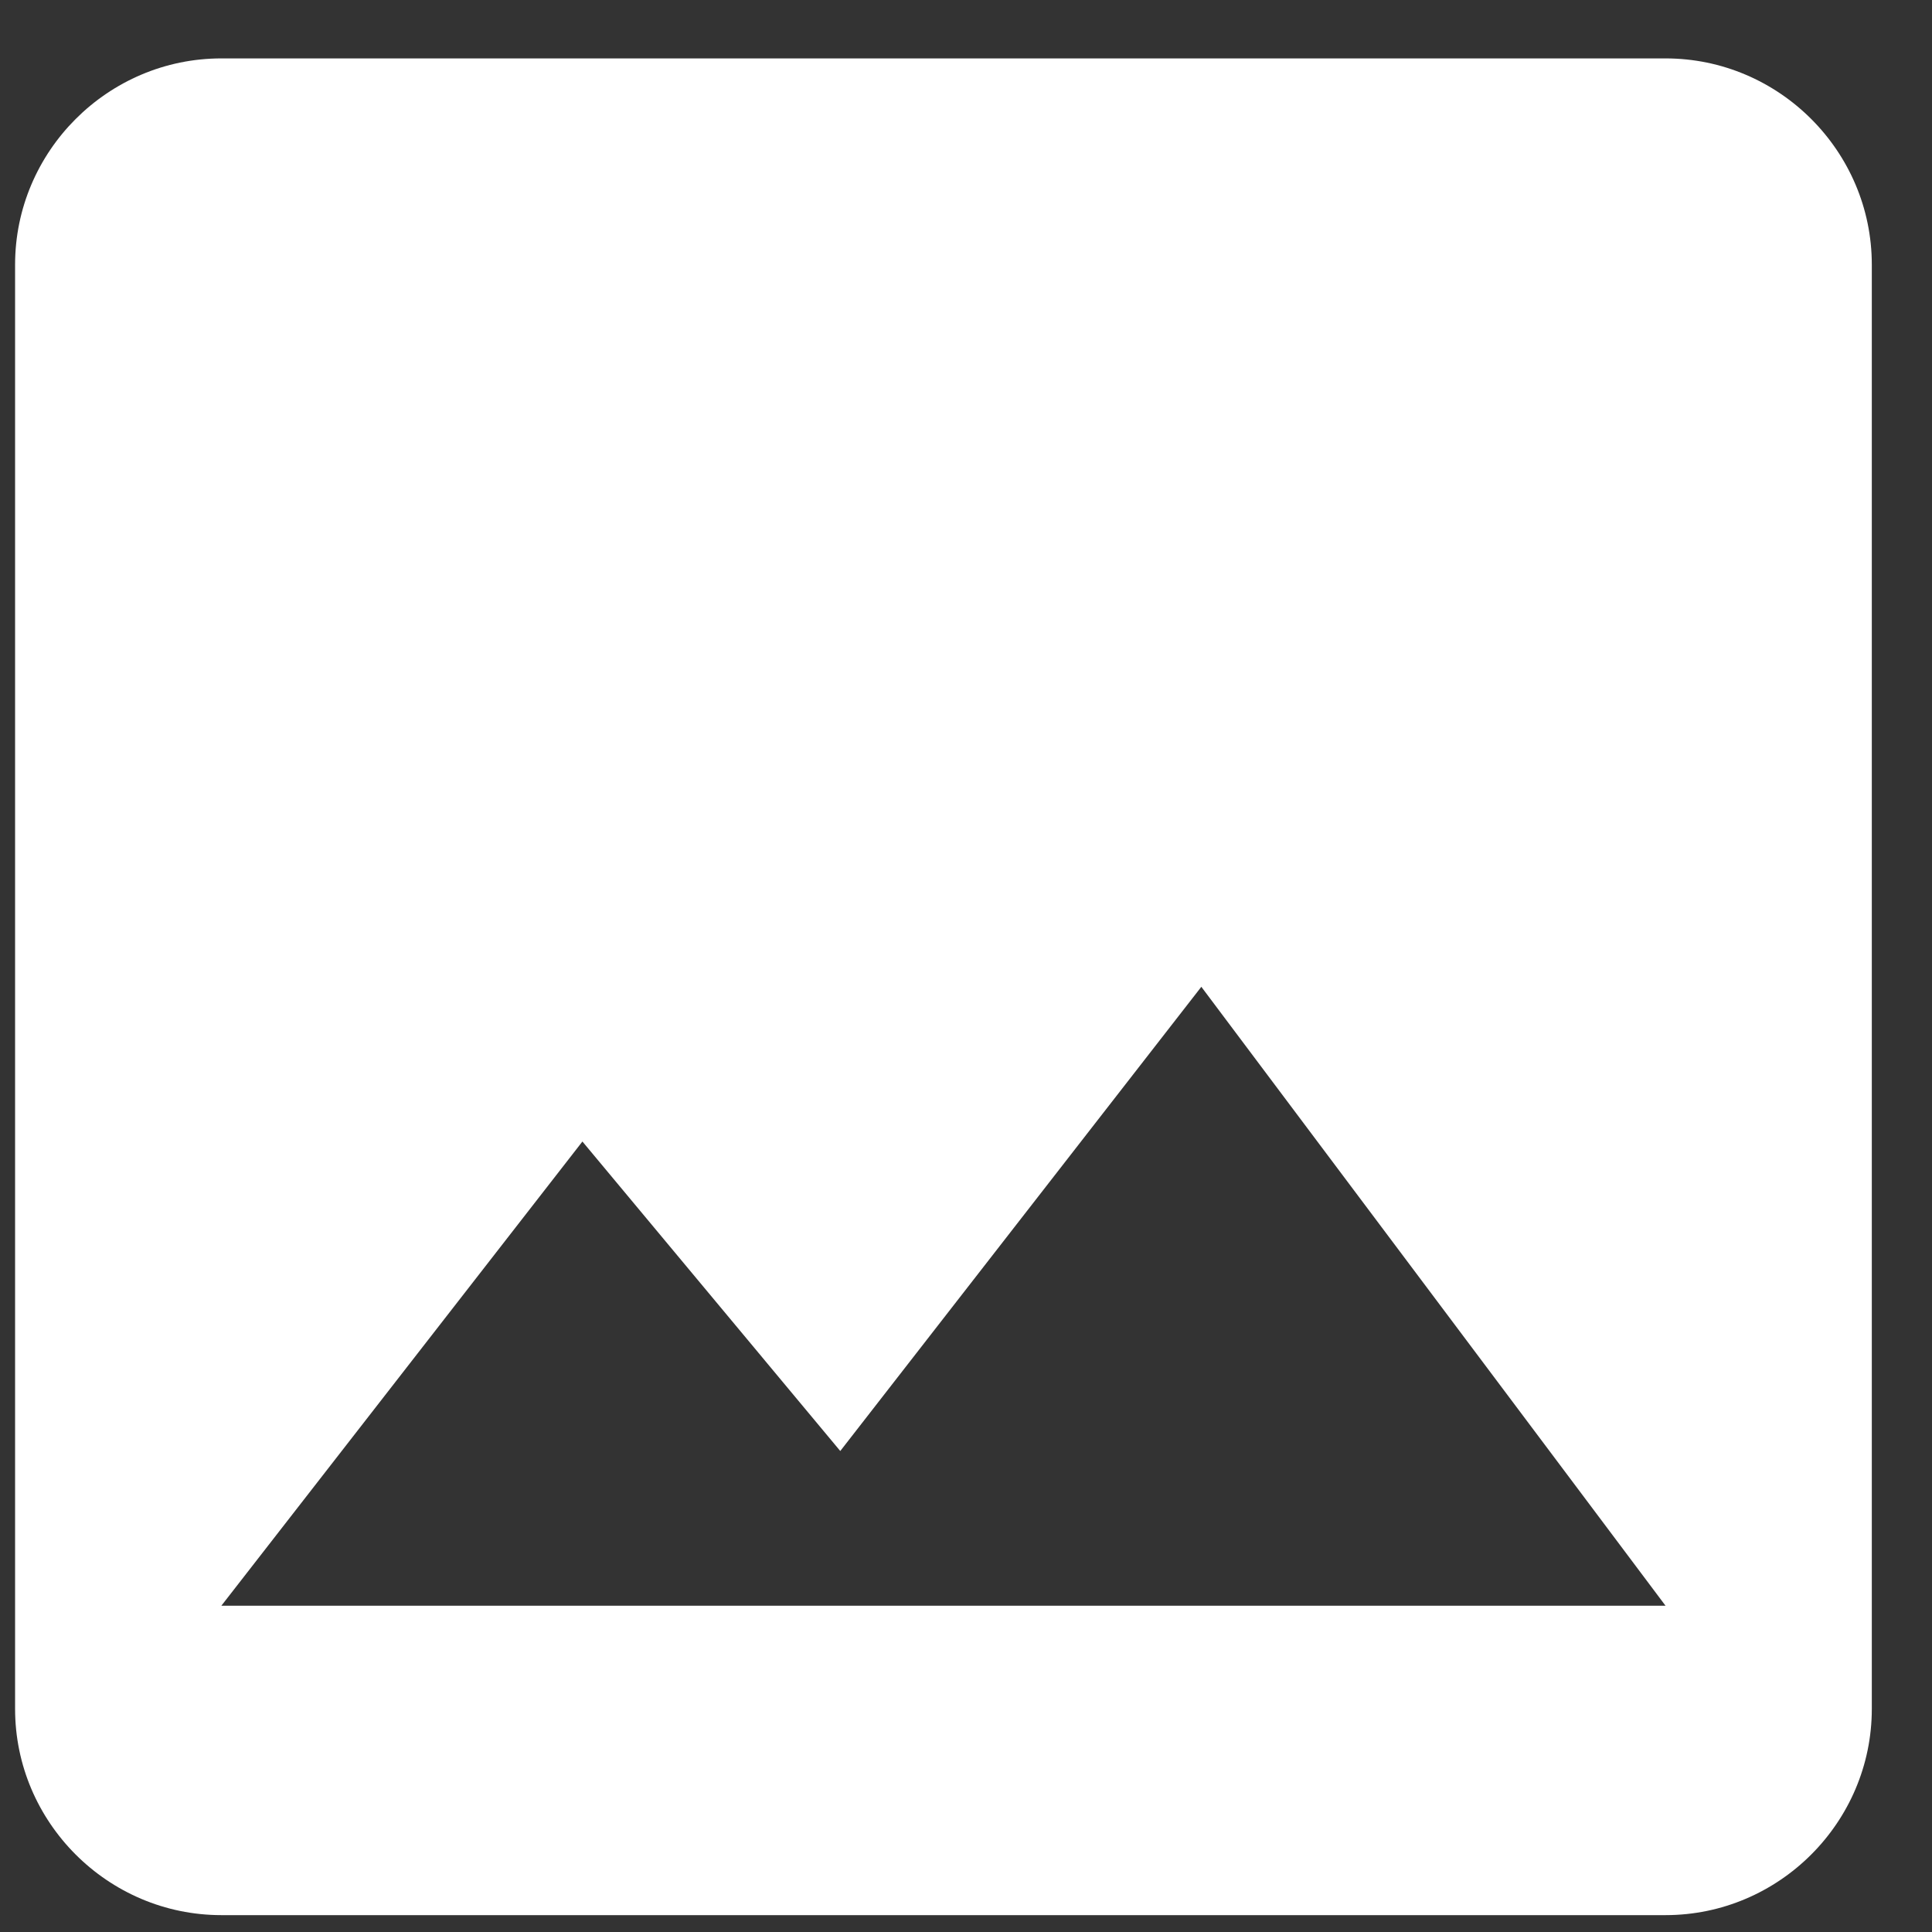 <?xml version="1.0" encoding="UTF-8"?>
<svg width="26px" height="26px" viewBox="0 0 26 26" version="1.1" xmlns="http://www.w3.org/2000/svg" xmlns:xlink="http://www.w3.org/1999/xlink">
    <rect x="0" y="0" width="26" height="26" fill="#333333" stroke="none"/>
    <!-- Generator: Sketch 53.1 (72631) - https://sketchapp.com -->
    <title>Fill 51Themes</title>
    <desc>Created with Sketch.</desc>
    <g id="Page-1" stroke="none" stroke-width="1" fill="none" fill-rule="evenodd">
        <g id="Desktop-HD" transform="translate(-197, -642)" fill="#FFFFFF">
            <path d="M204.838,657.362 L208.308,661.527 L213.167,655.28 L219.414,663.609 L199.979,663.609 L204.838,657.362 Z M222.19,664.997 L222.19,645.562 C222.19,644.035 220.941,642.786 219.414,642.786 L199.979,642.786 C198.452,642.786 197.203,644.035 197.203,645.562 L197.203,664.997 C197.203,666.524 198.452,667.773 199.979,667.773 L219.414,667.773 C220.941,667.773 222.19,666.524 222.19,664.997 L222.19,664.997 Z" id="Fill-51"></path>
        </g>
    </g>
</svg>
